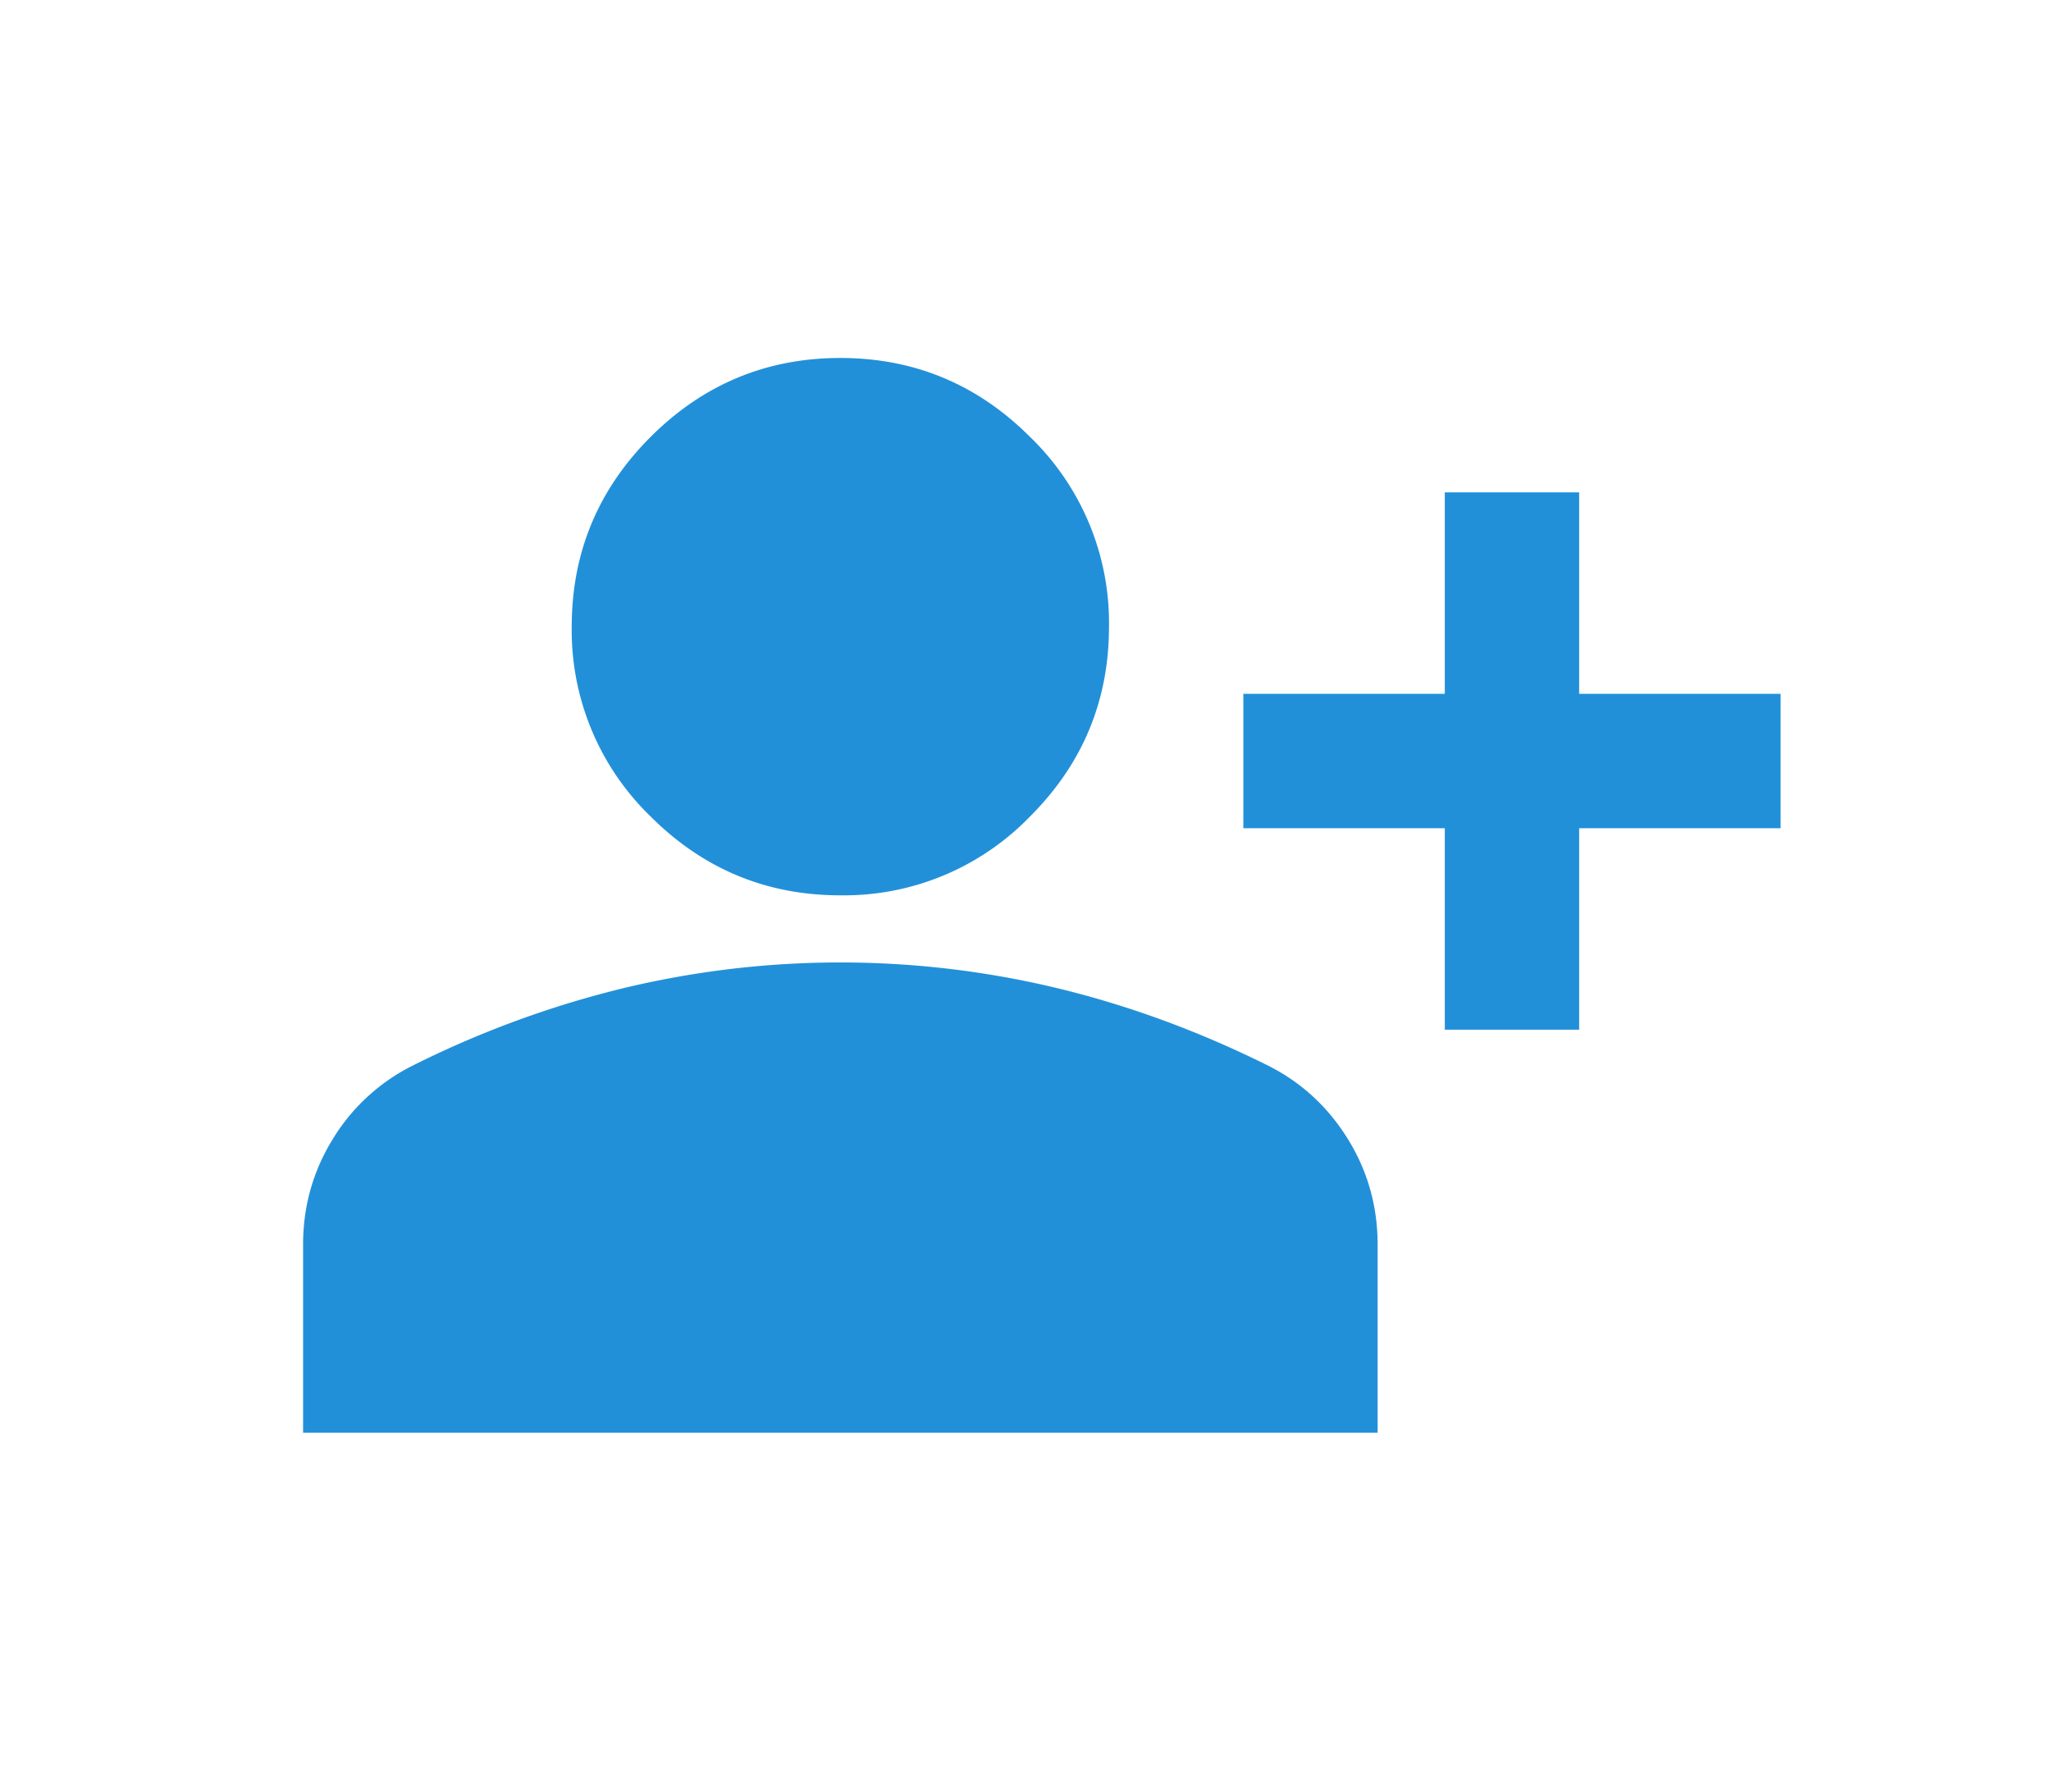 <svg viewBox="0 0 309 270" height="270" width="309" xmlns="http://www.w3.org/2000/svg" xml:space="preserve" style="fill-rule:evenodd;clip-rule:evenodd;stroke-linejoin:round;stroke-miterlimit:2"><path d="M52.267 12.233V9.612h-2.621V7.864h2.621V5.243h1.748v2.621h2.621v1.748h-2.621v2.621h-1.748Zm-7.864-1.748c-.961 0-1.784-.342-2.469-1.026a3.367 3.367 0 0 1-1.026-2.469c0-.961.342-1.784 1.026-2.468.685-.684 1.508-1.027 2.469-1.027.961 0 1.784.343 2.468 1.027a3.362 3.362 0 0 1 1.027 2.468c0 .961-.342 1.785-1.027 2.469a3.365 3.365 0 0 1-2.468 1.026Zm-6.99 6.991v-2.447c0-.495.127-.95.382-1.366a2.55 2.55 0 0 1 1.016-.949 12.978 12.978 0 0 1 2.752-1.017 12.074 12.074 0 0 1 5.68 0c.932.227 1.85.565 2.752 1.017.422.218.761.535 1.016.949.255.416.382.871.382 1.366v2.447h-13.98Z" style="fill:#2290d9;fill-rule:nonzero" transform="translate(-387.58 13.453) scale(11.58)"/></svg>